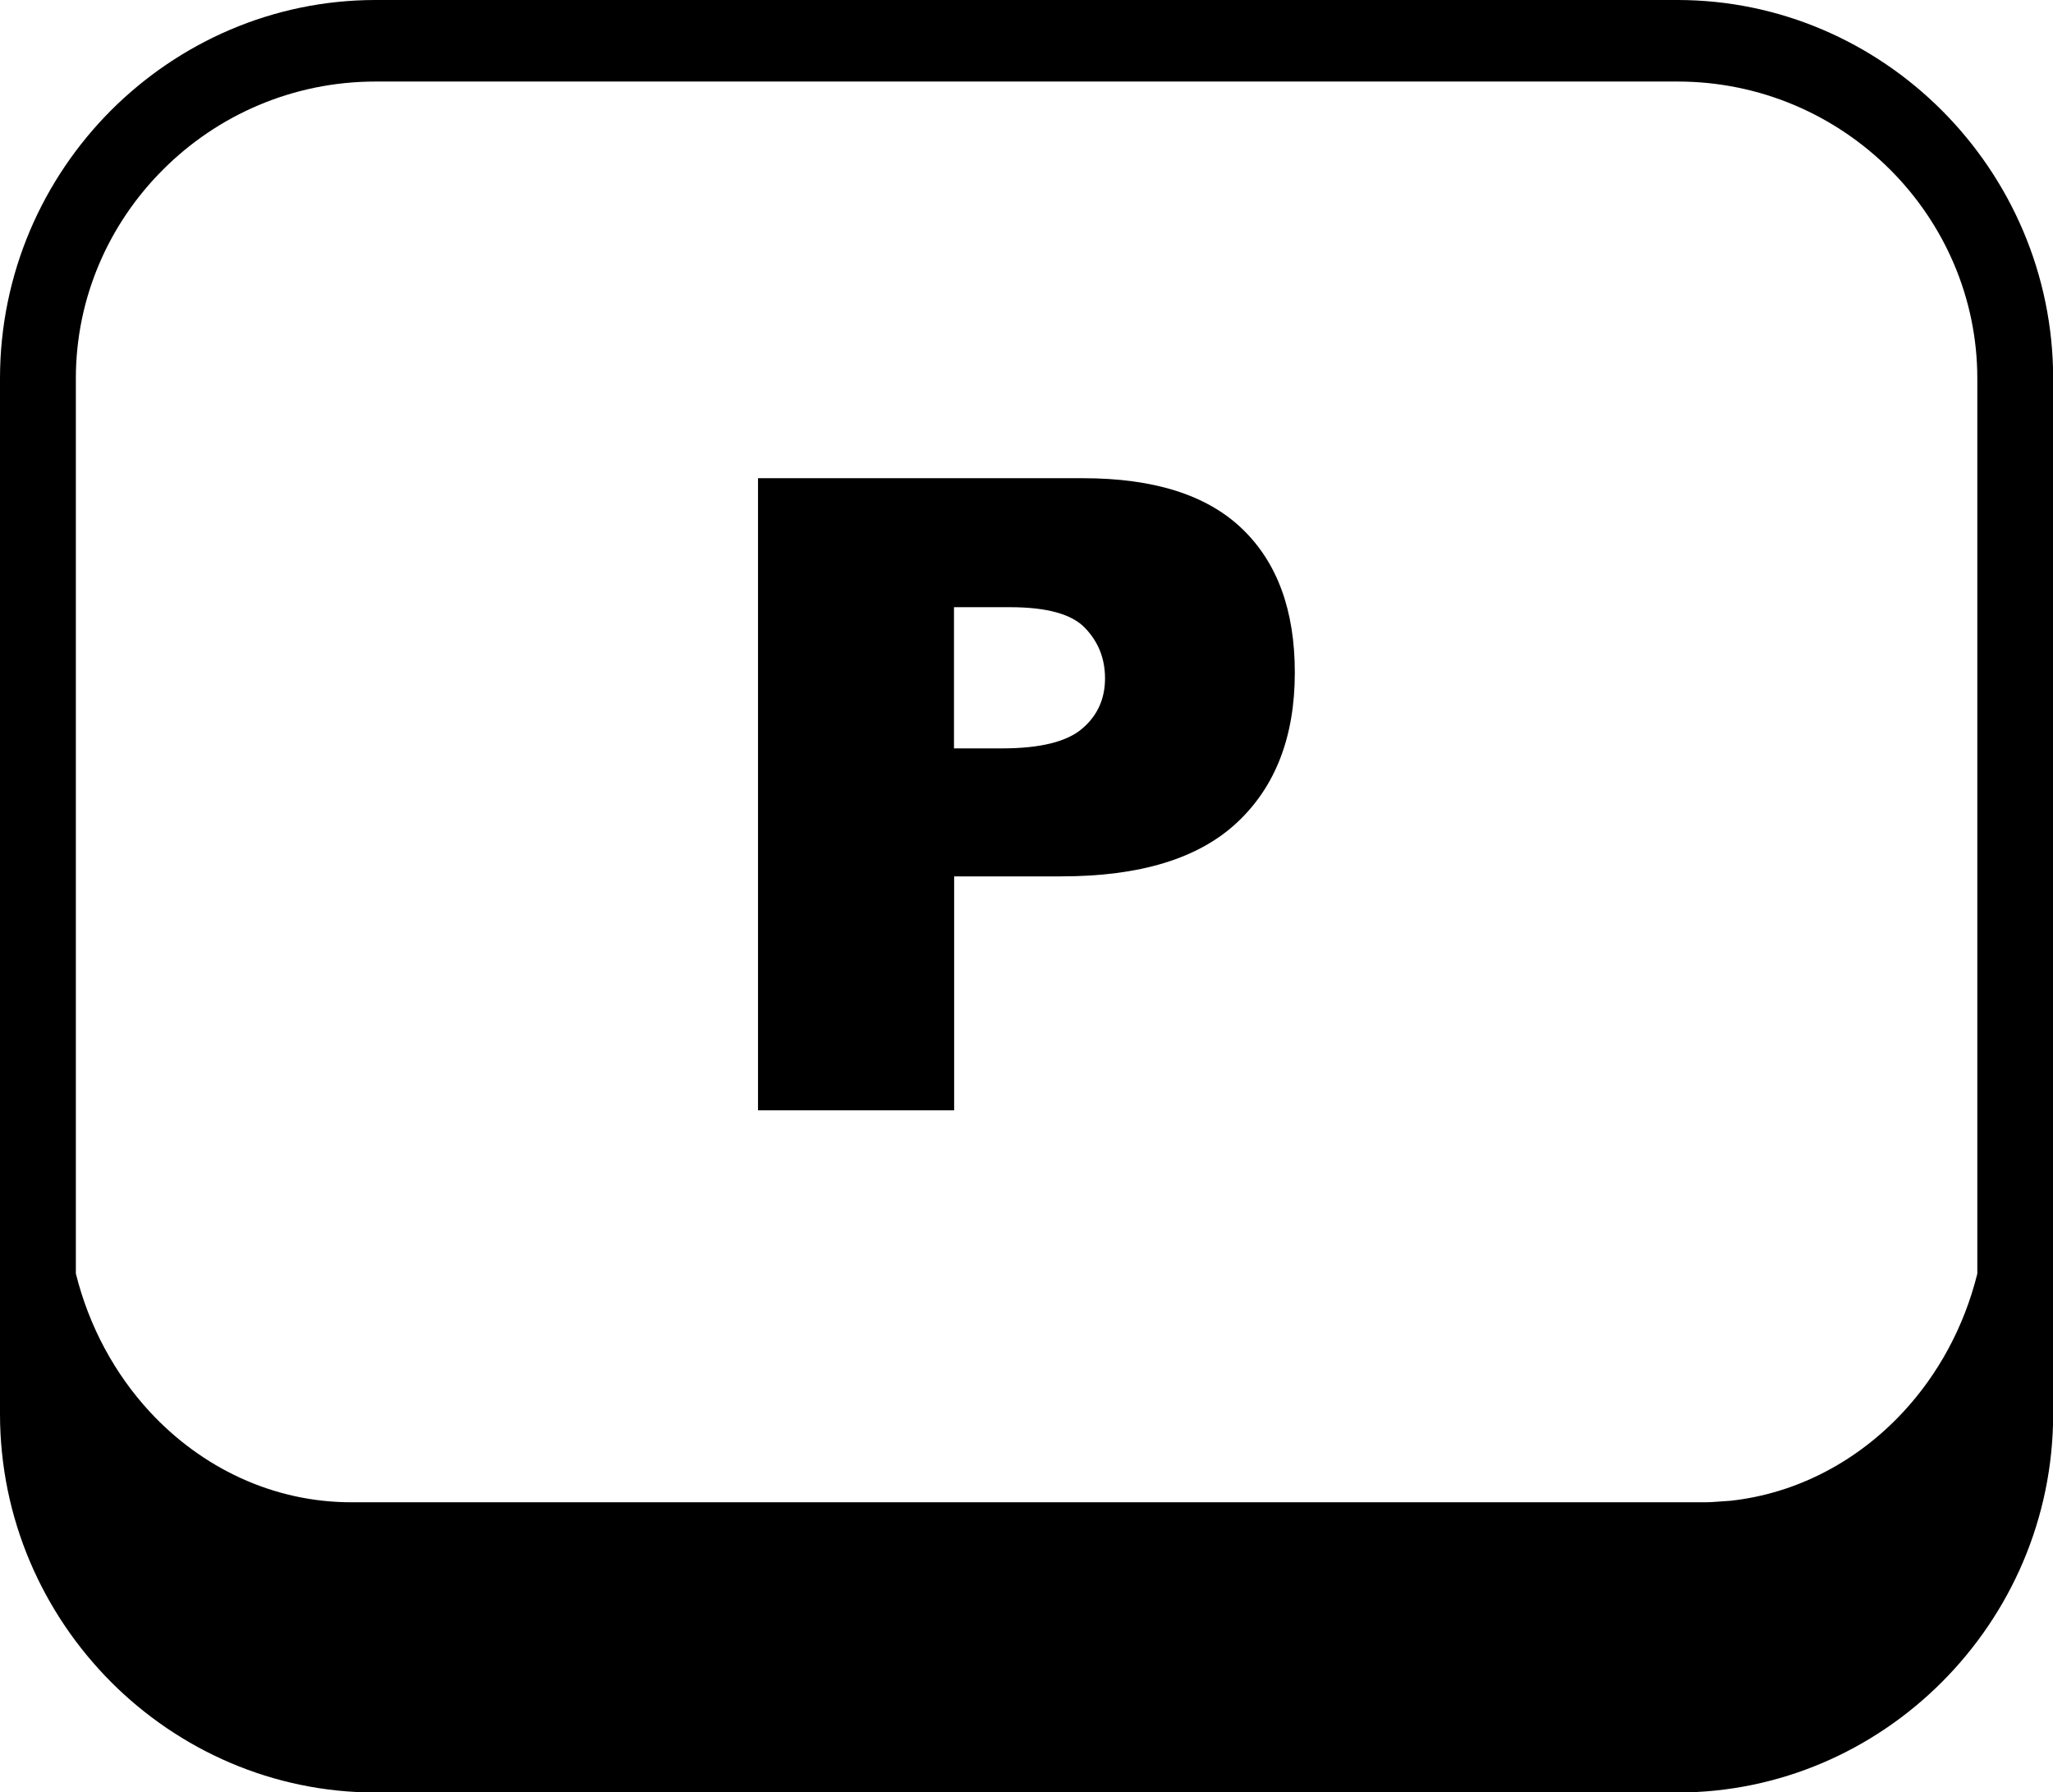 <?xml version="1.0" encoding="utf-8"?><svg version="1.1" id="Layer_1" xmlns="http://www.w3.org/2000/svg" xmlns:xlink="http://www.w3.org/1999/xlink" x="0px" y="0px" viewBox="0 0 122.88 107.27" style="enable-background:new 0 0 122.88 107.27" xml:space="preserve"><g><path d="M22.48,0h77.92c6.15,0,11.75,2.53,15.82,6.6c4.11,4.11,6.67,9.8,6.67,16.06v61.96c0,6.26-2.55,11.94-6.67,16.06 c-4.07,4.07-9.67,6.6-15.82,6.6H22.48c-6.15,0-11.75-2.53-15.82-6.6C2.55,96.56,0,90.88,0,84.62V22.65 c0-6.26,2.55-11.95,6.66-16.06C10.73,2.53,16.33,0,22.48,0L22.48,0z M45.37,28.62h19.45c4.24,0,7.41,1,9.52,3.02 c2.11,2.02,3.16,4.89,3.16,8.61c0,3.82-1.15,6.82-3.45,8.97c-2.3,2.16-5.81,3.23-10.53,3.23h-6.41v14H45.37V28.62L45.37,28.62z M57.11,44.79h2.88c2.27,0,3.87-0.4,4.78-1.18c0.92-0.78,1.37-1.79,1.37-3.01c0-1.19-0.4-2.19-1.2-3.02 c-0.79-0.83-2.29-1.24-4.49-1.24h-3.35V44.79L57.11,44.79z M4.54,76.22c0.79,3.18,2.34,6.02,4.44,8.29 c3.09,3.33,7.35,5.4,12.05,5.4h80.83c0.19,0,0.38,0,0.57-0.01l1.15-0.08c4.01-0.44,7.62-2.39,10.33-5.31 c2.1-2.26,3.65-5.1,4.44-8.28V22.65c0-4.85-2-9.28-5.21-12.49c-3.26-3.26-7.76-5.28-12.73-5.28H22.48c-4.97,0-9.48,2.02-12.73,5.28 c-3.22,3.22-5.21,7.64-5.21,12.49V76.22L4.54,76.22z"/></g></svg>